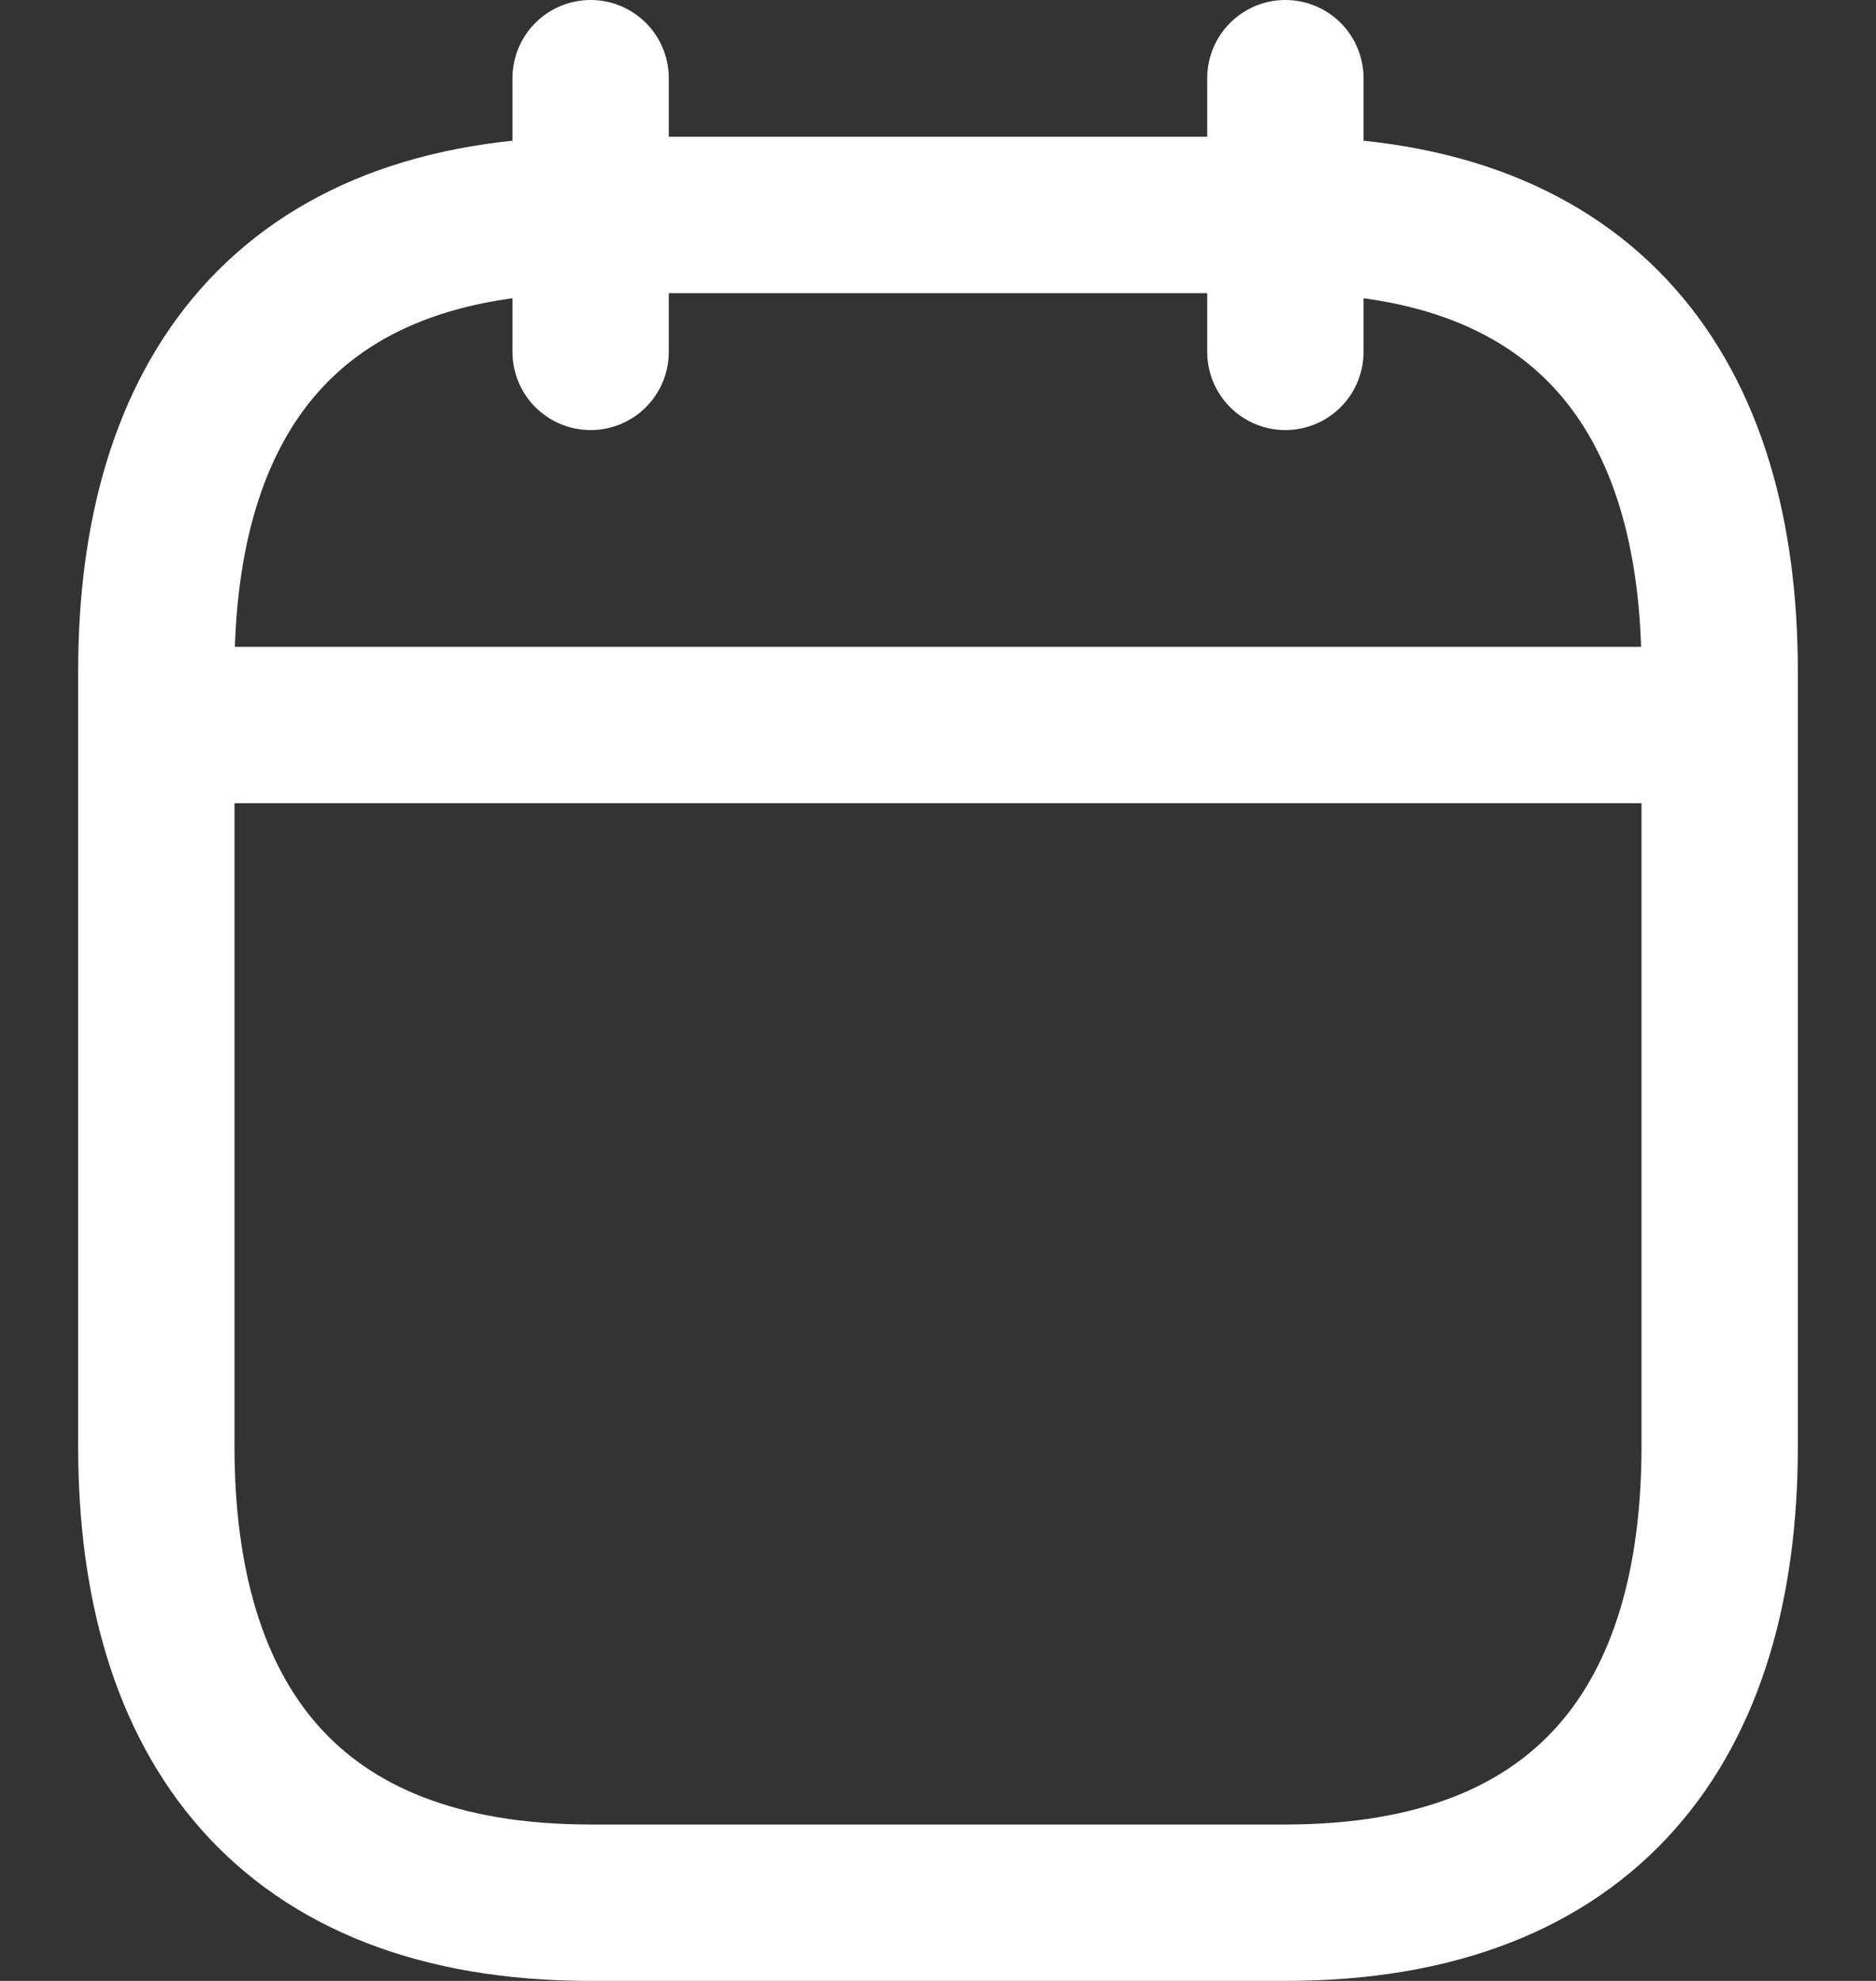<svg width="18" height="19" viewBox="0 0 18 19" fill="none" xmlns="http://www.w3.org/2000/svg">
<rect x="0" y="0" width="18" height="19" fill="#333333" stroke="none"/>
<path d="M5.667 0.75V3.375M12.333 0.75V3.375M1.917 6.954H16.083M16.5 6.438V13.875C16.5 16.5 15.25 18.25 12.333 18.25H5.667C2.75 18.25 1.5 16.5 1.5 13.875V6.438C1.5 3.812 2.75 2.062 5.667 2.062H12.333C15.25 2.062 16.5 3.812 16.5 6.438Z" stroke="white" stroke-width="1.5" stroke-miterlimit="10" stroke-linecap="round" stroke-linejoin="round"/>
</svg>
